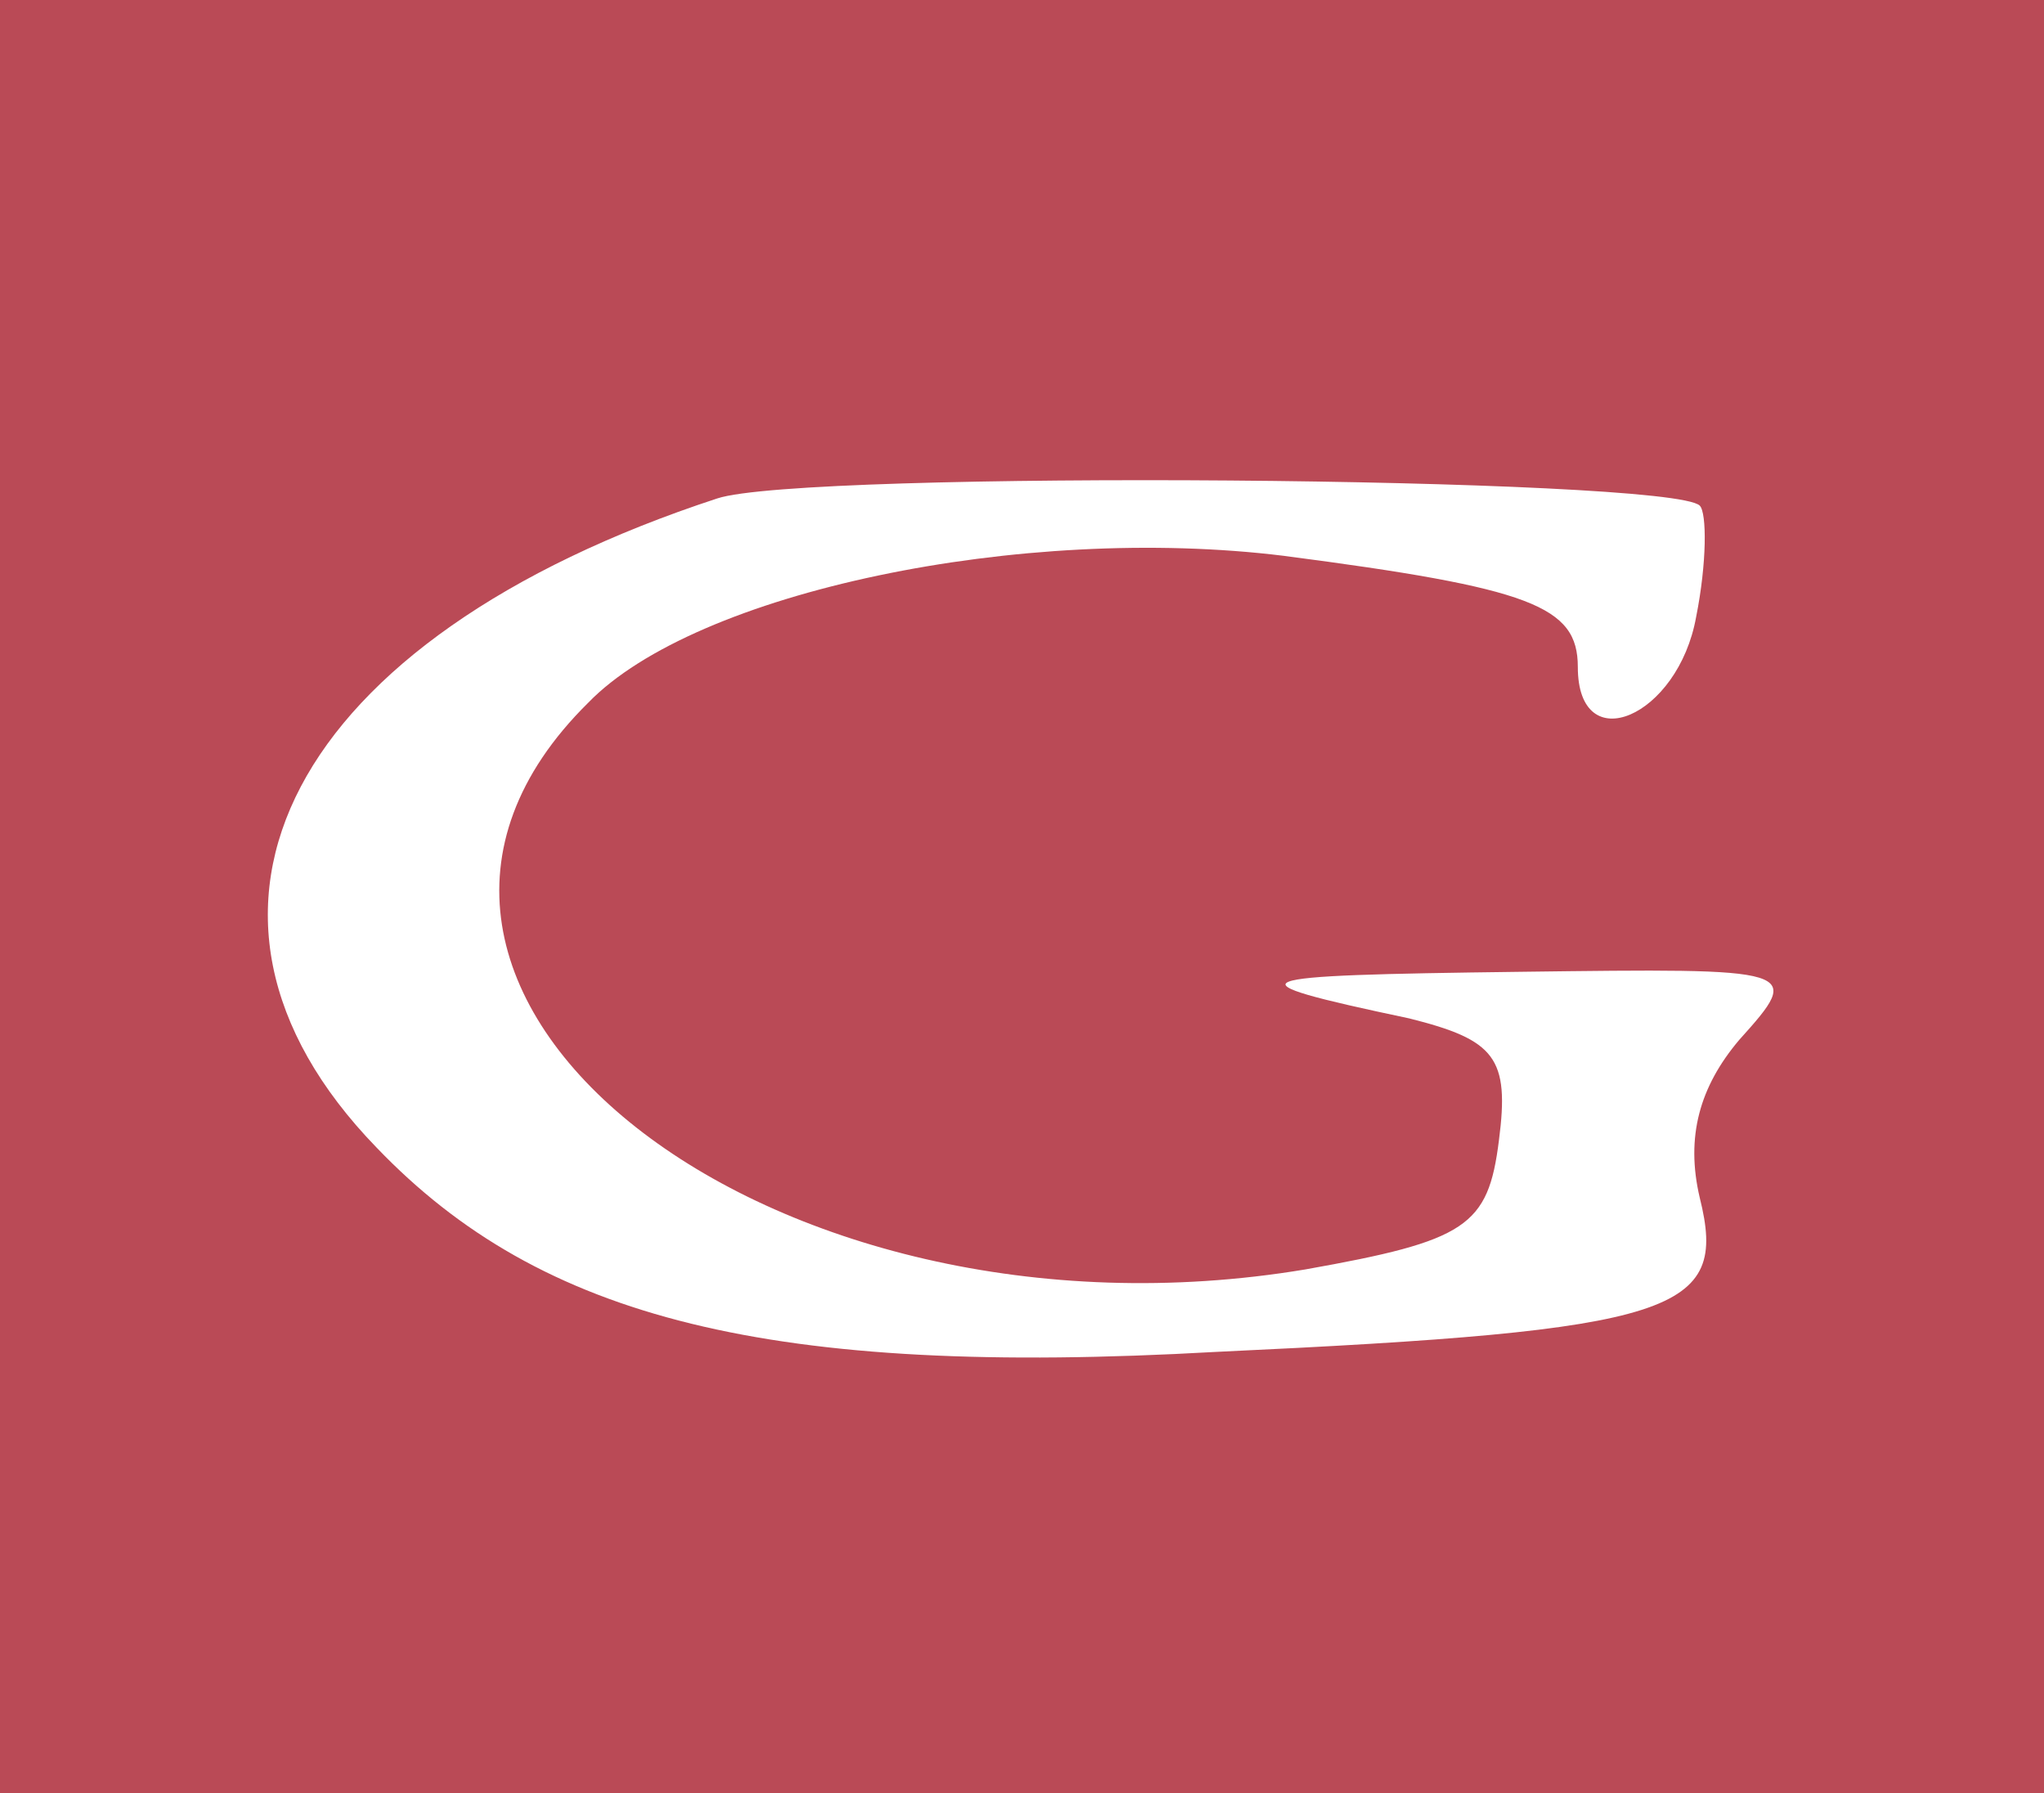 <?xml version="1.0" standalone="no"?>
<!DOCTYPE svg PUBLIC "-//W3C//DTD SVG 20010904//EN"
 "http://www.w3.org/TR/2001/REC-SVG-20010904/DTD/svg10.dtd">
<svg version="1.0" xmlns="http://www.w3.org/2000/svg"
 width="57pt" height="50pt" viewBox="0 0 57 50"
 preserveAspectRatio="xMidYMid meet">

<g transform="translate(0,50) scale(0.1,-0.1)"
fill="#000000" stroke="none">
<path fill="#ba4a56" d="M0 250 l0 -250 285 0 285 0 0 250 0 250 -285 0 -285 0 0 -250z m474
109 c2 -2 2 -16 -1 -31 -5 -28 -33 -40 -33 -14 0 17 -13 22 -82 31 -73 9 -164
-10 -194 -41 -81 -80 50 -183 200 -158 45 8 51 12 54 36 3 23 -1 28 -25 34
-52 11 -48 12 31 13 78 1 79 1 61 -19 -11 -13 -15 -27 -11 -44 8 -32 -6 -37
-135 -43 -124 -7 -188 9 -234 57 -64 66 -24 142 95 181 24 8 266 6 274 -2z"/>
</g>
</svg>
